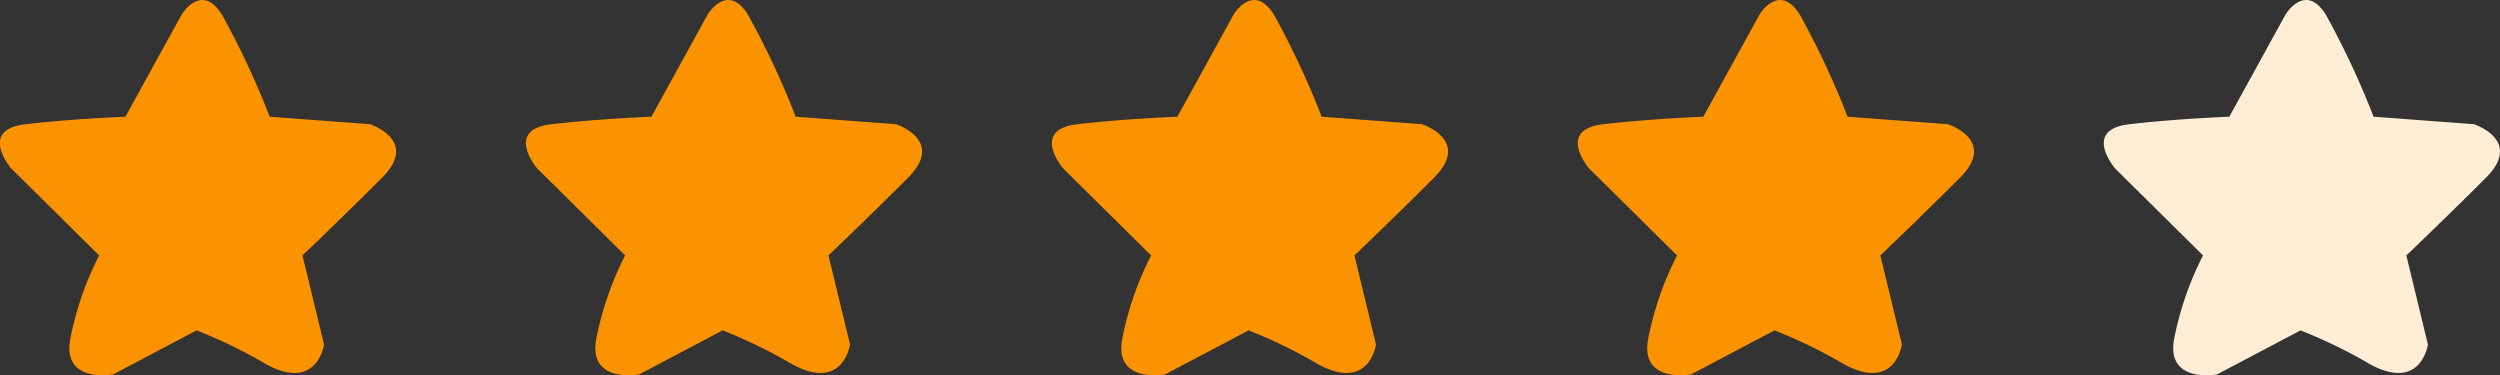 <svg xmlns="http://www.w3.org/2000/svg" width="116.856" height="17.536" viewBox="0 0 116.856 17.536">
  <rect x="0" y="0" width="116.856" height="17.536" fill="#333333" stroke="none"/>
  <g id="Group_386" data-name="Group 386" transform="translate(-1379.382 -2705.964)">
    <path id="Path_13" data-name="Path 13" d="M222.268,919.607l2.627-4.773s.92-1.533,1.883,0a38.831,38.831,0,0,1,2.233,4.773l4.686.35s2.321.745.569,2.5-3.722,3.635-3.722,3.635l1.007,4.16s-.307,2.233-2.715.92a22.905,22.905,0,0,0-3.24-1.577l-3.9,2.058s-2.365.438-2.014-1.62a14.821,14.821,0,0,1,1.357-3.941l-4.116-4.073s-1.533-1.8.657-2.058S222.268,919.607,222.268,919.607Z" transform="translate(1162.977 1791.812)" fill="#fb9200"/>
    <path id="Path_14" data-name="Path 14" d="M222.268,919.607l2.627-4.773s.92-1.533,1.883,0a38.831,38.831,0,0,1,2.233,4.773l4.686.35s2.321.745.569,2.5-3.722,3.635-3.722,3.635l1.007,4.16s-.307,2.233-2.715.92a22.905,22.905,0,0,0-3.24-1.577l-3.9,2.058s-2.365.438-2.014-1.62a14.821,14.821,0,0,1,1.357-3.941l-4.116-4.073s-1.533-1.8.657-2.058S222.268,919.607,222.268,919.607Z" transform="translate(1187.563 1791.812)" fill="#fb9200"/>
    <path id="Path_15" data-name="Path 15" d="M222.268,919.607l2.627-4.773s.92-1.533,1.883,0a38.831,38.831,0,0,1,2.233,4.773l4.686.35s2.321.745.569,2.5-3.722,3.635-3.722,3.635l1.007,4.16s-.307,2.233-2.715.92a22.905,22.905,0,0,0-3.24-1.577l-3.9,2.058s-2.365.438-2.014-1.62a14.821,14.821,0,0,1,1.357-3.941l-4.116-4.073s-1.533-1.8.657-2.058S222.268,919.607,222.268,919.607Z" transform="translate(1212.148 1791.812)" fill="#fb9200"/>
    <path id="Path_16" data-name="Path 16" d="M222.268,919.607l2.627-4.773s.92-1.533,1.883,0a38.831,38.831,0,0,1,2.233,4.773l4.686.35s2.321.745.569,2.5-3.722,3.635-3.722,3.635l1.007,4.16s-.307,2.233-2.715.92a22.905,22.905,0,0,0-3.24-1.577l-3.9,2.058s-2.365.438-2.014-1.62a14.821,14.821,0,0,1,1.357-3.941l-4.116-4.073s-1.533-1.8.657-2.058S222.268,919.607,222.268,919.607Z" transform="translate(1236.731 1791.812)" fill="#fb9200"/>
    <path id="Path_17" data-name="Path 17" d="M222.268,919.607l2.627-4.773s.92-1.533,1.883,0a38.831,38.831,0,0,1,2.233,4.773l4.686.35s2.321.745.569,2.5-3.722,3.635-3.722,3.635l1.007,4.16s-.307,2.233-2.715.92a22.905,22.905,0,0,0-3.24-1.577l-3.9,2.058s-2.365.438-2.014-1.62a14.821,14.821,0,0,1,1.357-3.941l-4.116-4.073s-1.533-1.8.657-2.058S222.268,919.607,222.268,919.607Z" transform="translate(1261.317 1791.812)" fill="#ffedd5"/>
  </g>
</svg>
